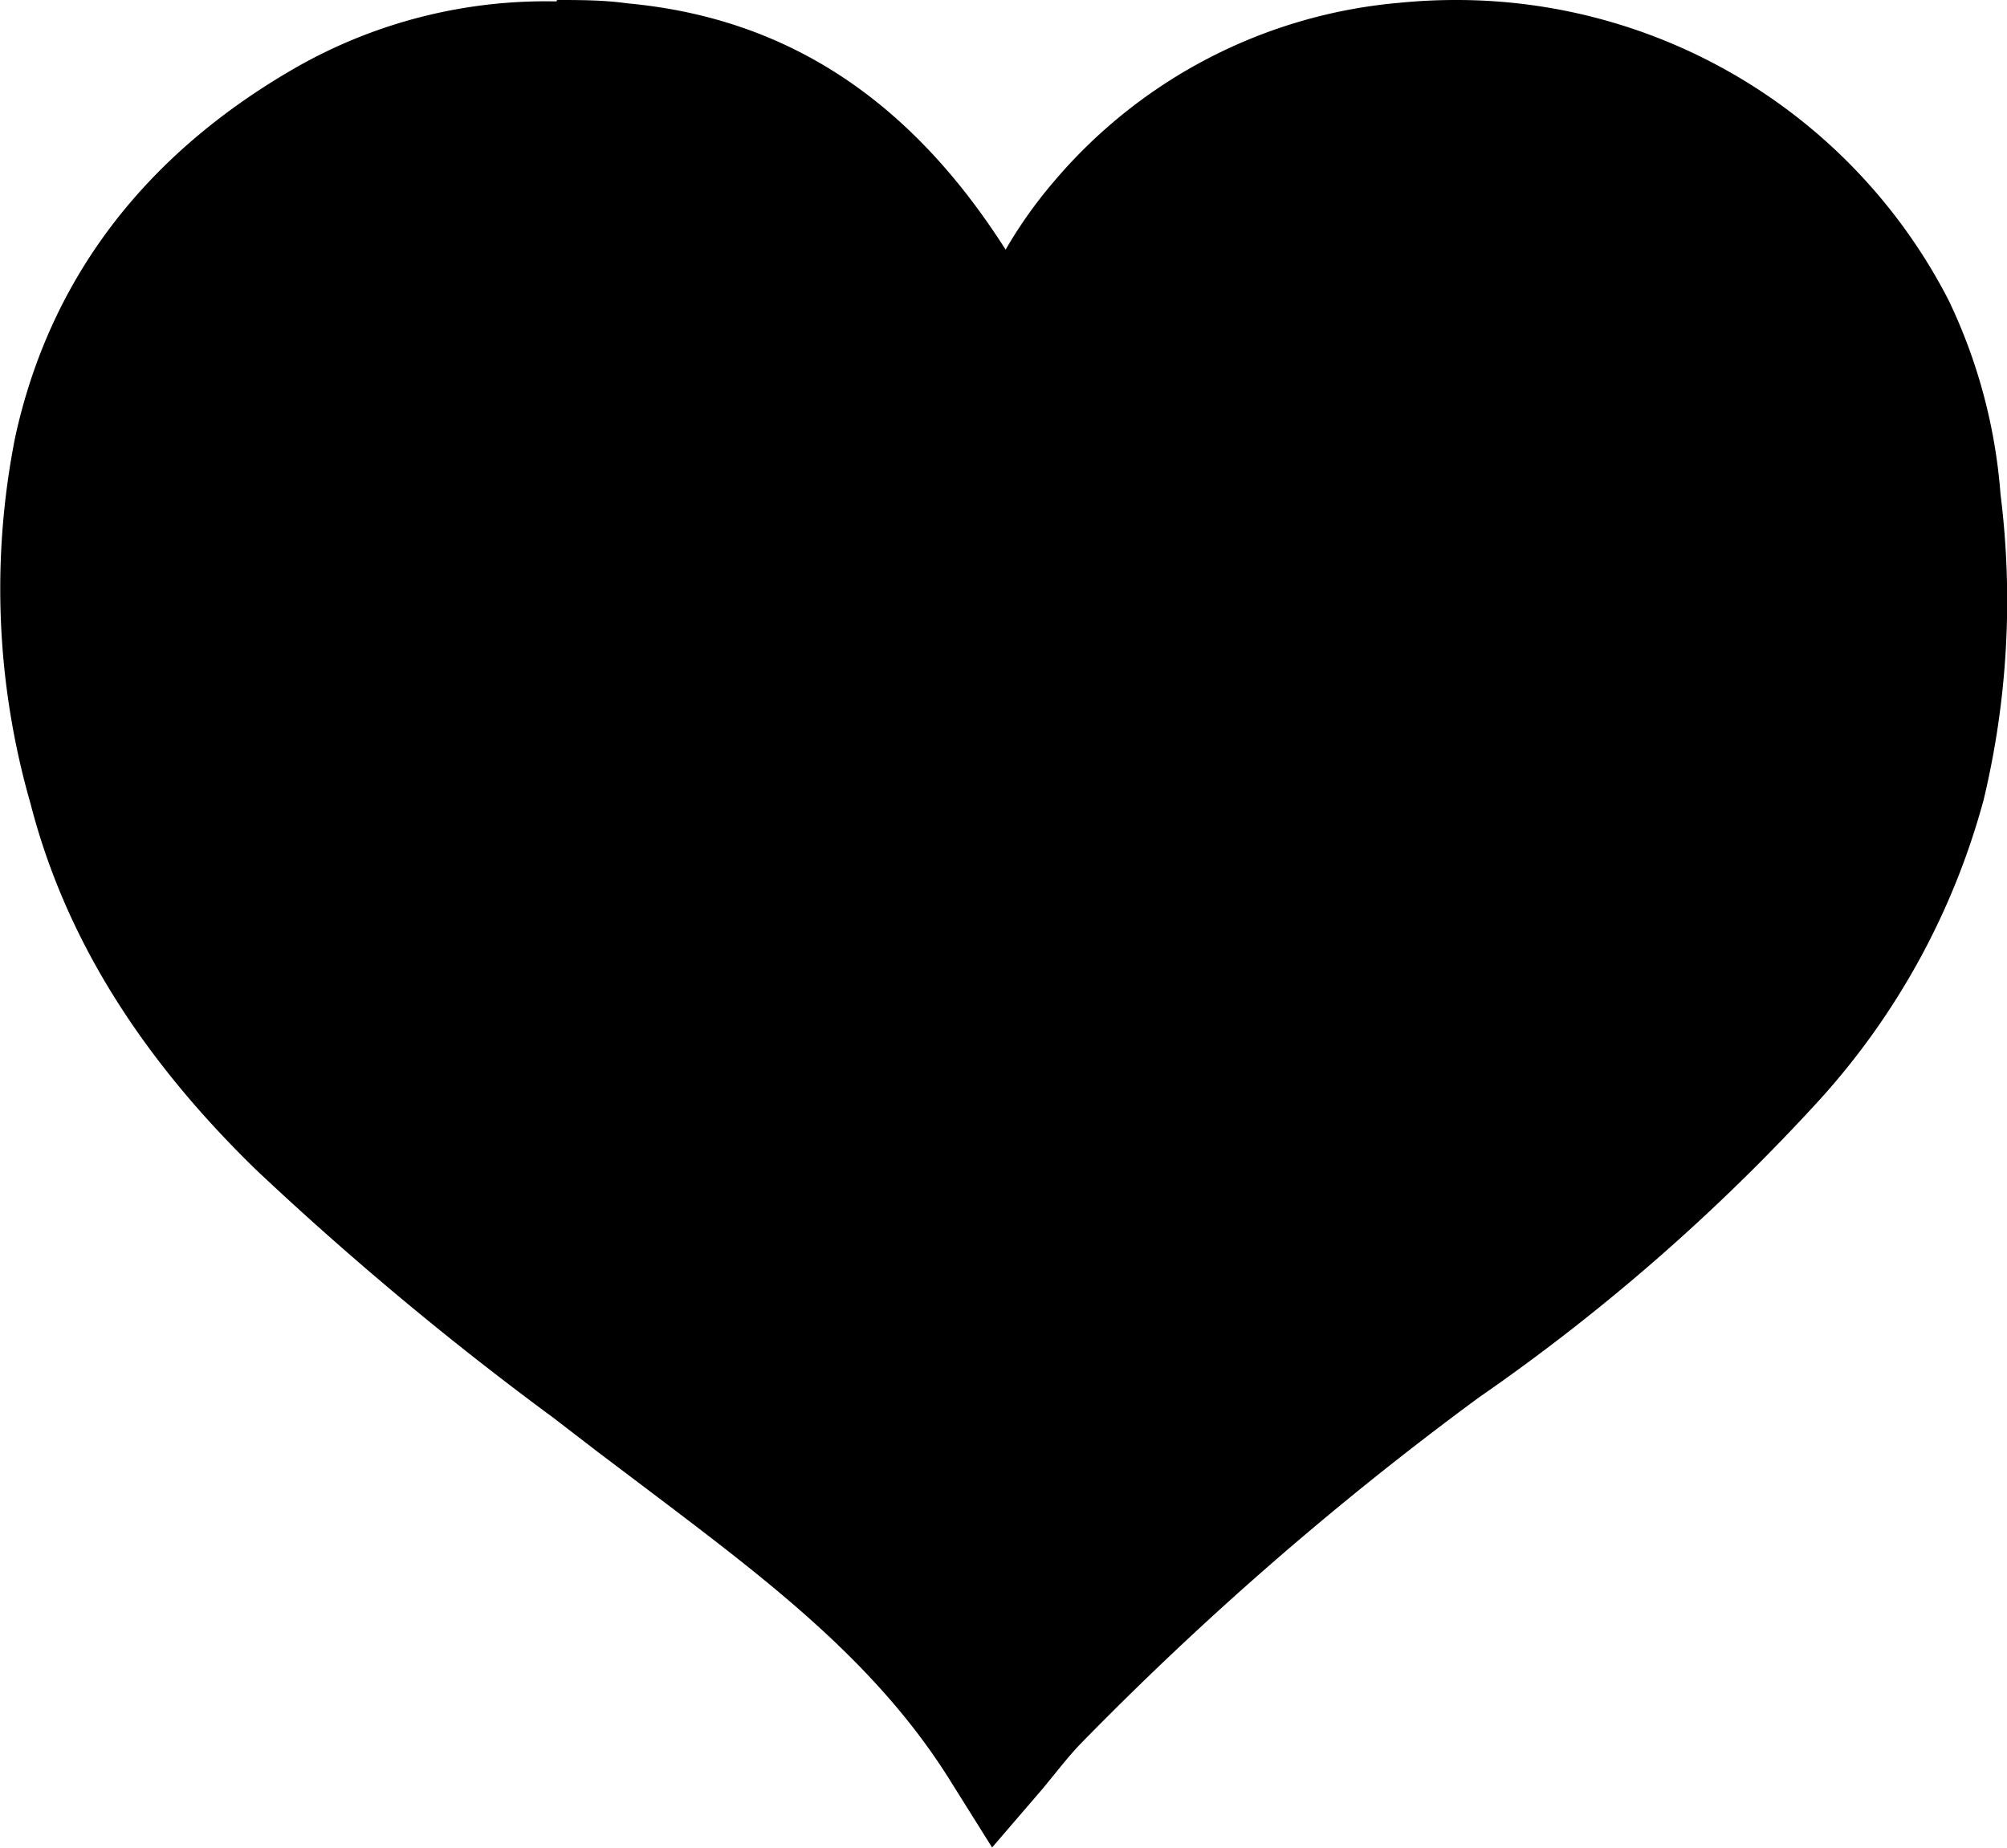 <svg xmlns="http://www.w3.org/2000/svg" viewBox="0 0 71.23 65.59"><title>heart</title><g id="Layer_2" data-name="Layer 2"><g id="Layer_1-2" data-name="Layer 1"><g id="SL8pdC.tif"><path d="M34.59,62.73c-2.71-4.35-6.64-7.32-10.8-10.47l-2-1.51-1.56-1.2A114.33,114.33,0,0,1,9.78,40.81,27,27,0,0,1,2,28.25a26.7,26.7,0,0,1-.52-12.53c1.16-5.33,4.37-9.55,9.55-12.54A16.93,16.93,0,0,1,19.77,1c.77,0,1.58,0,2.42.12,5.61.52,10,3.56,13.27,9.29a3.71,3.71,0,0,1,.26.53,17.53,17.53,0,0,1,2.43-3.83,17.07,17.07,0,0,1,11.61-6,18.19,18.19,0,0,1,2-.1A18.61,18.61,0,0,1,68.28,11.12,18.25,18.25,0,0,1,70,17.65a29.47,29.47,0,0,1-.59,10.49,24.8,24.8,0,0,1-5.58,10.23,70.44,70.44,0,0,1-12,10.44A114.88,114.88,0,0,0,37.61,61.19a12.72,12.72,0,0,0-.93,1.08l-.47.57-.89,1.06Z"/><path d="M19.77,2c.77,0,1.55,0,2.33.11,5.8.54,9.69,4,12.5,8.8a6.6,6.6,0,0,1,.49,1.33c.14.42.23.87.39,1.49.18-.33.29-.53.38-.73a21,21,0,0,1,3-5.24,16.11,16.11,0,0,1,11-5.63C50.48,2.07,51.1,2,51.71,2a17.61,17.61,0,0,1,15.68,9.54A17.06,17.06,0,0,1,69,17.75a28.65,28.65,0,0,1-.56,10.15,24,24,0,0,1-5.37,9.82A69.33,69.33,0,0,1,51.28,48,117,117,0,0,0,36.89,60.49c-.51.52-1,1.12-1.45,1.71C32.18,57,27.15,53.61,22.42,50A130.88,130.88,0,0,1,10.48,40.1a26,26,0,0,1-8-24.16c1.15-5.28,4.37-9.17,9.07-11.89a16,16,0,0,1,8.2-2m0-2a17.9,17.9,0,0,0-9.2,2.32C5.14,5.46,1.77,9.89.54,15.51a27.59,27.59,0,0,0,.54,13c1.2,4.67,3.82,8.93,8,13a114.09,114.09,0,0,0,10.56,8.81l1.56,1.2,2,1.51c4.08,3.09,7.94,6,10.55,10.21l1.46,2.33L37,63.49l.49-.6c.29-.36.58-.71.86-1A115.28,115.28,0,0,1,52.47,49.61,71.37,71.37,0,0,0,64.61,39,25.92,25.92,0,0,0,70.4,28.39,30.33,30.33,0,0,0,71,17.54a19.3,19.3,0,0,0-1.84-6.88A19.63,19.63,0,0,0,51.71,0a20.1,20.1,0,0,0-2.05.1A18.11,18.11,0,0,0,37.39,6.46a16.12,16.12,0,0,0-1.7,2.4C32.28,3.5,27.89.64,22.28.12,21.42,0,20.57,0,19.77,0Z"/></g></g></g></svg>